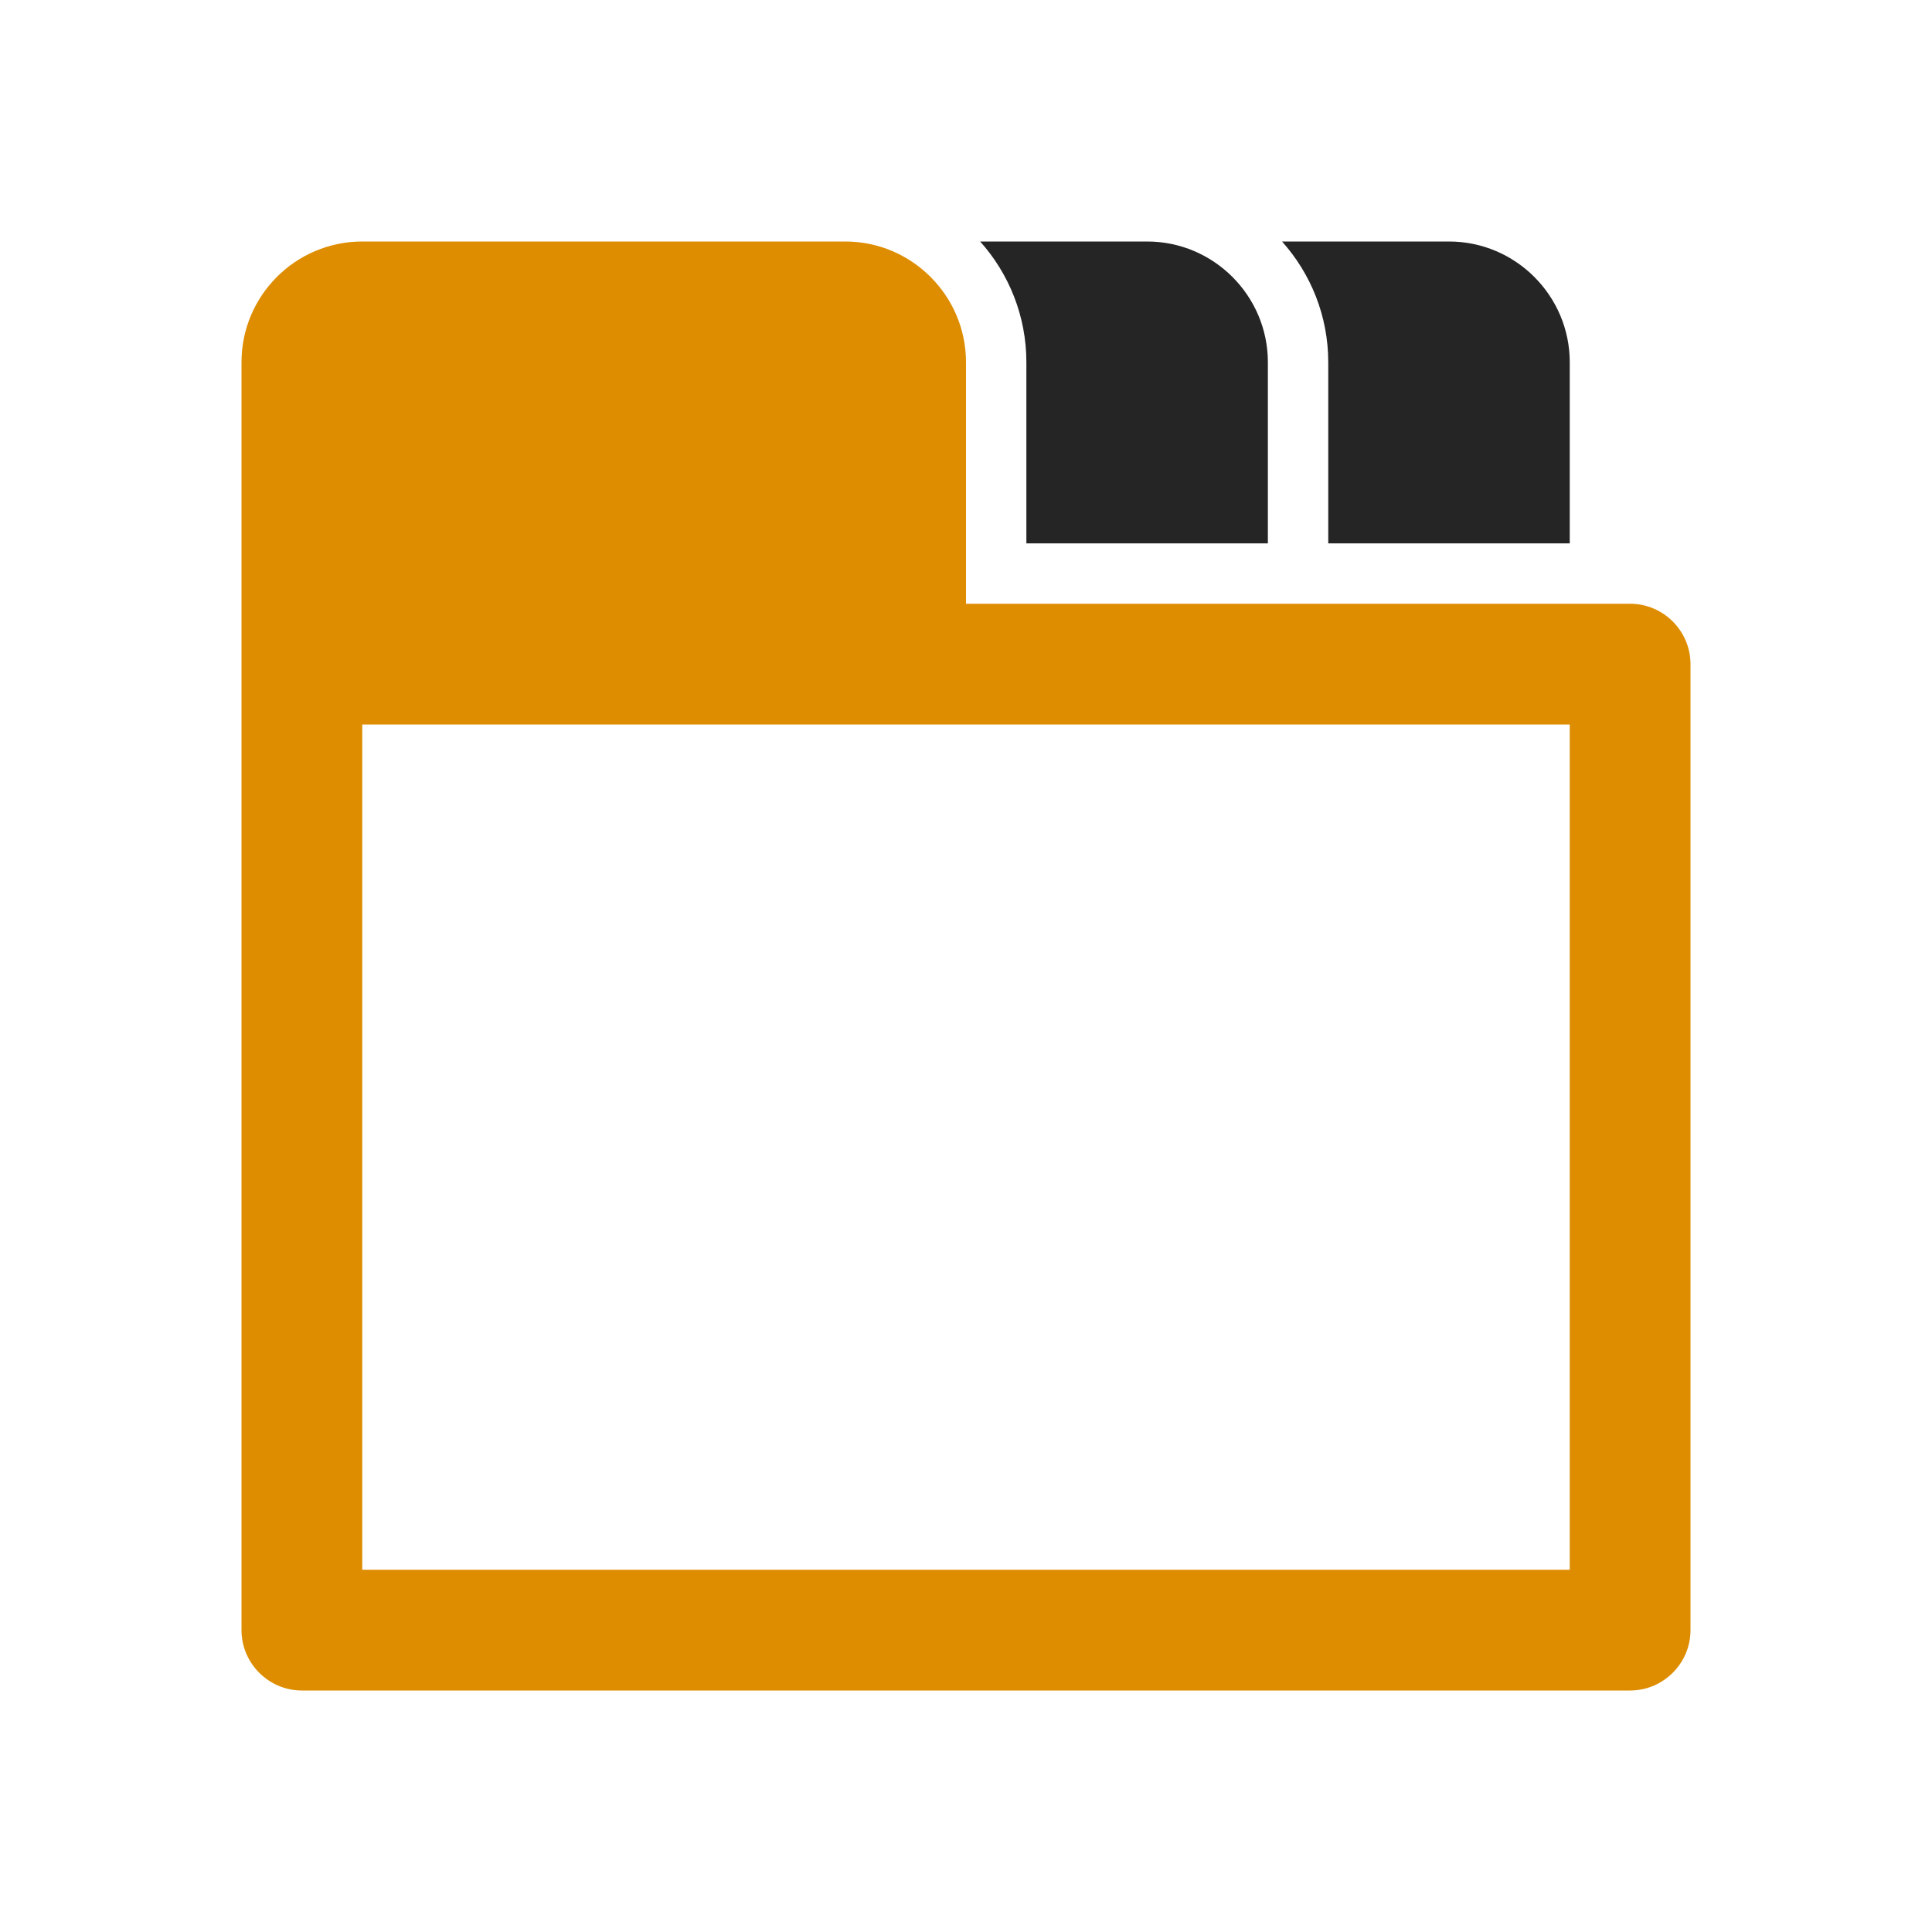 <?xml version="1.0" encoding="UTF-8"?>
<!DOCTYPE svg PUBLIC "-//W3C//DTD SVG 1.1//EN" "http://www.w3.org/Graphics/SVG/1.1/DTD/svg11.dtd">
<svg xmlns="http://www.w3.org/2000/svg" xml:space="preserve" width="1024px" height="1024px" shape-rendering="geometricPrecision" text-rendering="geometricPrecision" image-rendering="optimizeQuality" fill-rule="nonzero" clip-rule="evenodd" viewBox="0 0 10240 10240" xmlns:xlink="http://www.w3.org/1999/xlink">
	<title>tab_pane icon</title>
	<desc>tab_pane icon from the IconExperience.com O-Collection. Copyright by INCORS GmbH (www.incors.com).</desc>
	<path id="curve2" fill="#252525" d="M6795 1280l885 0c353,0 640,288 640,640l0 960 -1280 0 0 -960c0,-246 -93,-470 -245,-640z"/>
	<path id="curve1" fill="#252525" d="M5195 1280l885 0c353,0 640,288 640,640l0 960 -1280 0 0 -960c0,-246 -93,-470 -245,-640z"/>
	<path id="curve0" fill="#DE8D00" d="M1920 1280l2560 0c353,0 640,288 640,640l0 1280 3520 0c176,0 320,144 320,320l0 5120c0,176 -144,320 -320,320l-7040 0c-176,0 -320,-144 -320,-320l0 -6720c0,-353 287,-640 640,-640zm0 2560l0 4480 6400 0 0 -4480 -6400 0z"/>
</svg>
